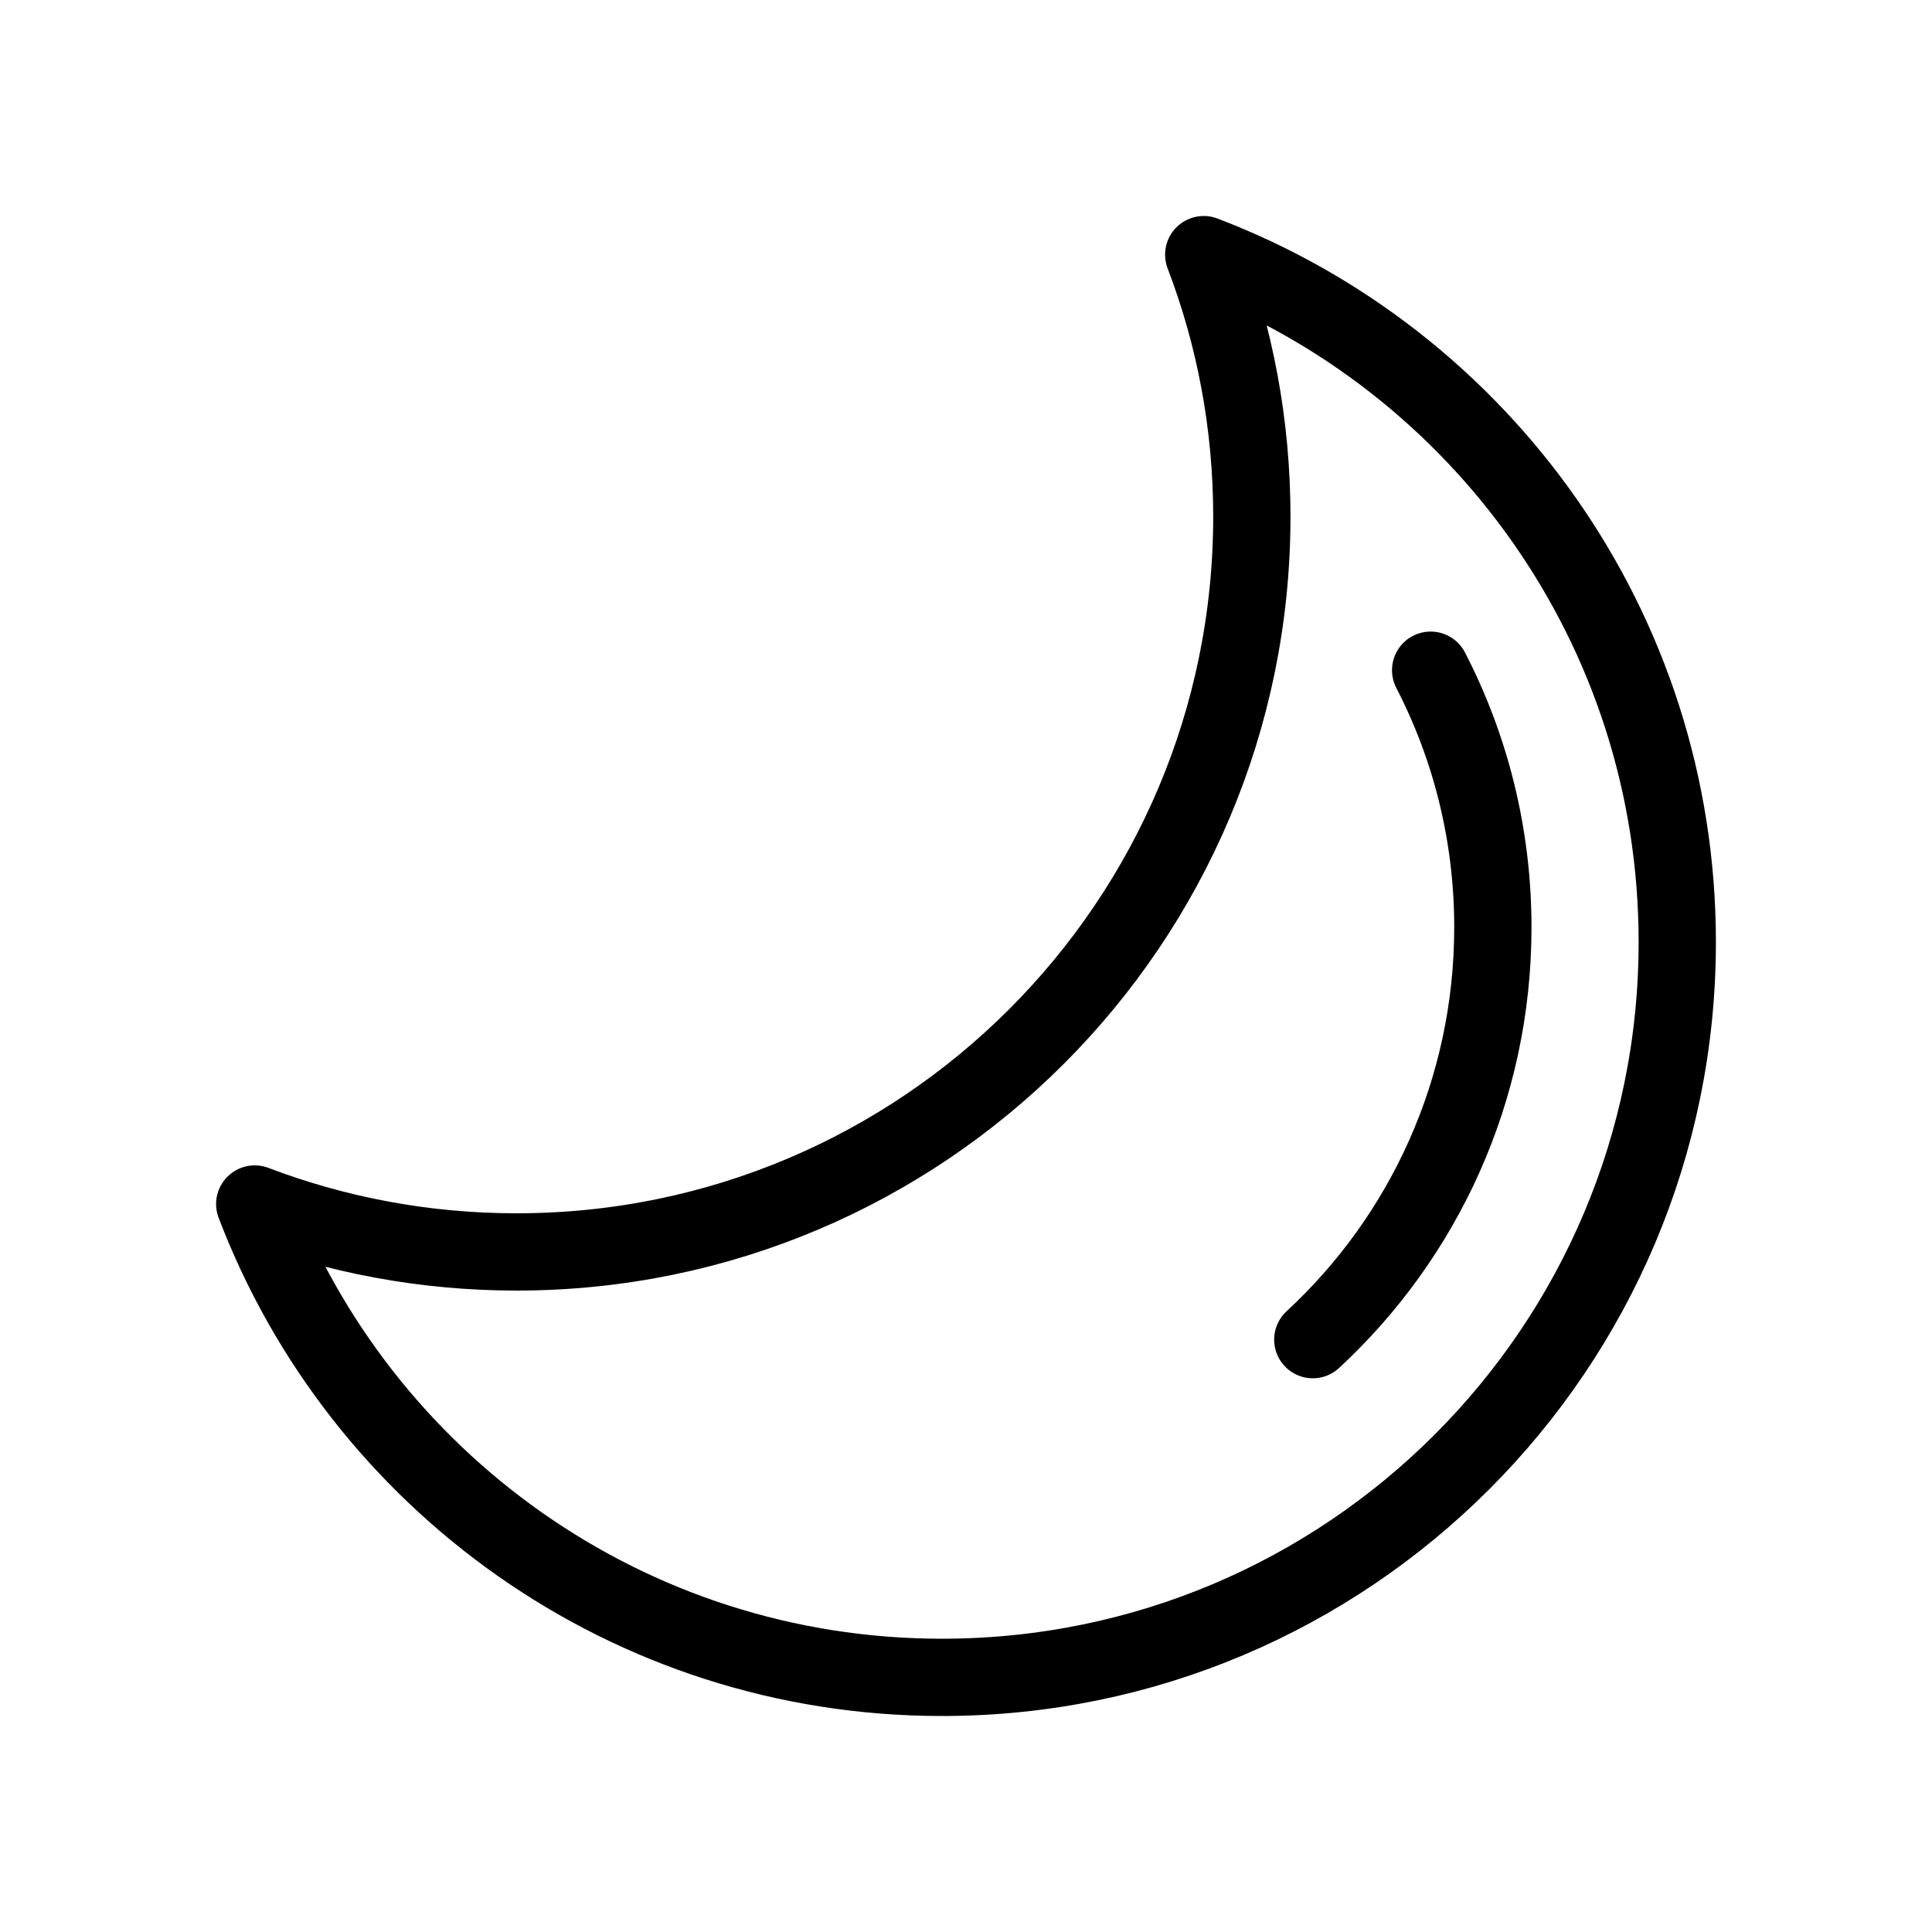 <?xml version="1.0" encoding="utf-8"?>
<!-- Generator: Adobe Illustrator 17.0.0, SVG Export Plug-In . SVG Version: 6.00 Build 0)  -->
<!DOCTYPE svg PUBLIC "-//W3C//DTD SVG 1.1//EN" "http://www.w3.org/Graphics/SVG/1.1/DTD/svg11.dtd">
<svg version="1.1" id="Layer_1" xmlns="http://www.w3.org/2000/svg" xmlns:xlink="http://www.w3.org/1999/xlink" x="0px" y="0px"
	 width="100px" height="100px" viewBox="0 0 100 100" enable-background="new 0 0 100 100" xml:space="preserve">
<g>
	<g>
		<path fill="none" stroke="#000000" stroke-width="4" stroke-linecap="round" stroke-linejoin="round" stroke-miterlimit="10" d="
			M86.815,48.76c0,21.02-17.04,38.06-38.06,38.06c-16.24,0-30.11-10.17-35.57-24.5c4.21,1.6,8.78,2.48,13.55,2.48
			c21.02,0,38.06-17.04,38.06-38.06c0-4.78-0.88-9.35-2.49-13.56C76.635,18.64,86.815,32.51,86.815,48.76z"/>
	</g>
	<path fill="none" stroke="#000000" stroke-width="4" stroke-linecap="round" stroke-linejoin="round" stroke-miterlimit="10" d="
		M74.05,34.69c2.06,3.99,3.22,8.51,3.22,13.31c0,8.44-3.59,16.04-9.32,21.34"/>
</g>
</svg>
